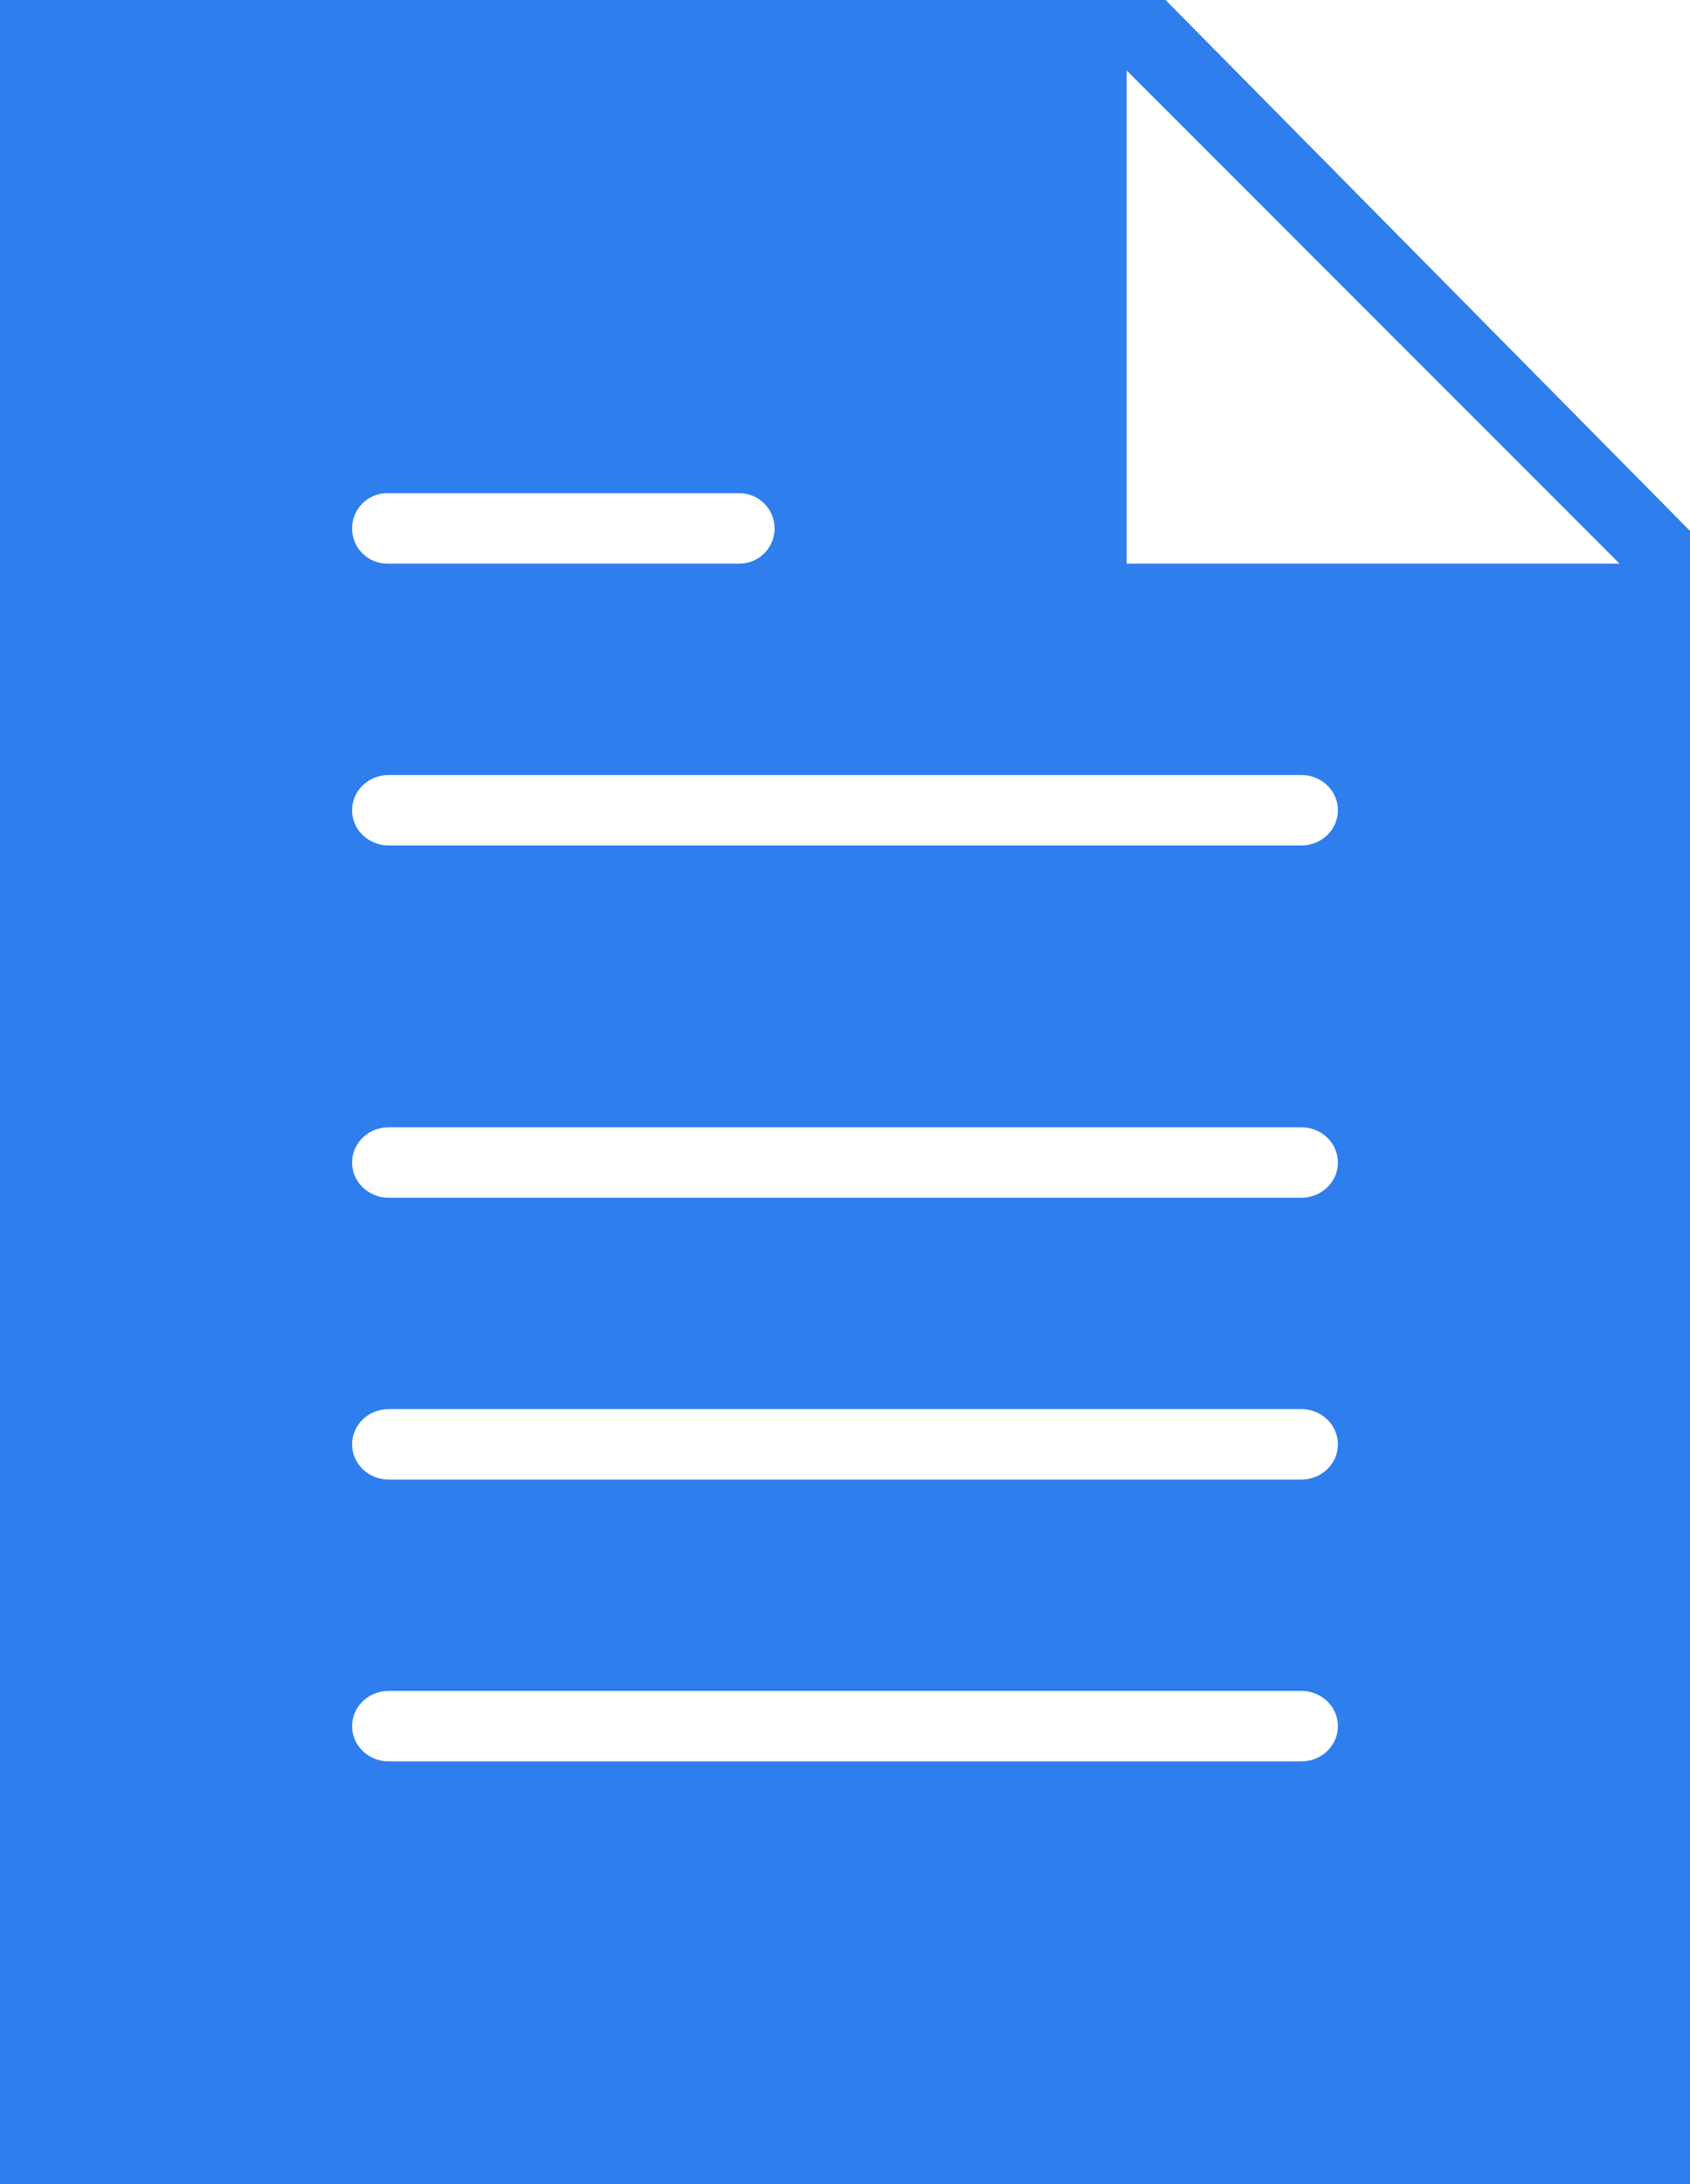 <?xml version="1.0" encoding="UTF-8"?>
<svg width="24px" height="31px" viewBox="0 0 24 31" version="1.1" xmlns="http://www.w3.org/2000/svg" xmlns:xlink="http://www.w3.org/1999/xlink">
    <!-- Generator: Sketch 50 (54983) - http://www.bohemiancoding.com/sketch -->
    <title>file</title>
    <desc>Created with Sketch.</desc>
    <defs></defs>
    <g id="Desktop" stroke="none" stroke-width="1" fill="none" fill-rule="evenodd">
        <g id="Homepage" transform="translate(-992, -2031)" fill="#2E7EED" fill-rule="nonzero">
            <g id="block-3" transform="translate(176, 1794)">
                <g id="document-sharing" transform="translate(726, 237)">
                    <g id="file" transform="translate(90, 0)">
                        <path d="M16.552,0 L0,0 L0,31 L24,31 L24,7.536 L16.552,0 Z M5.5,7 L10.5,7 C10.776,7 11,7.223 11,7.5 C11,7.777 10.776,8 10.5,8 L5.5,8 C5.224,8 5,7.777 5,7.5 C5,7.223 5.224,7 5.5,7 Z M18.481,25 L5.519,25 C5.232,25 5,24.776 5,24.5 C5,24.224 5.232,24 5.519,24 L18.481,24 C18.768,24 19,24.224 19,24.5 C19,24.776 18.768,25 18.481,25 Z M18.481,21 L5.519,21 C5.232,21 5,20.776 5,20.5 C5,20.224 5.232,20 5.519,20 L18.481,20 C18.768,20 19,20.224 19,20.5 C19,20.776 18.768,21 18.481,21 Z M18.481,17 L5.519,17 C5.232,17 5,16.776 5,16.5 C5,16.224 5.232,16 5.519,16 L18.481,16 C18.768,16 19,16.224 19,16.5 C19,16.776 18.768,17 18.481,17 Z M18.481,12 L5.519,12 C5.232,12 5,11.777 5,11.5 C5,11.223 5.232,11 5.519,11 L18.481,11 C18.768,11 19,11.223 19,11.5 C19,11.777 18.768,12 18.481,12 Z M16,8 L16,1 L23,8 L16,8 Z" id="Shape"></path>
                    </g>
                </g>
            </g>
        </g>
    </g>
</svg>